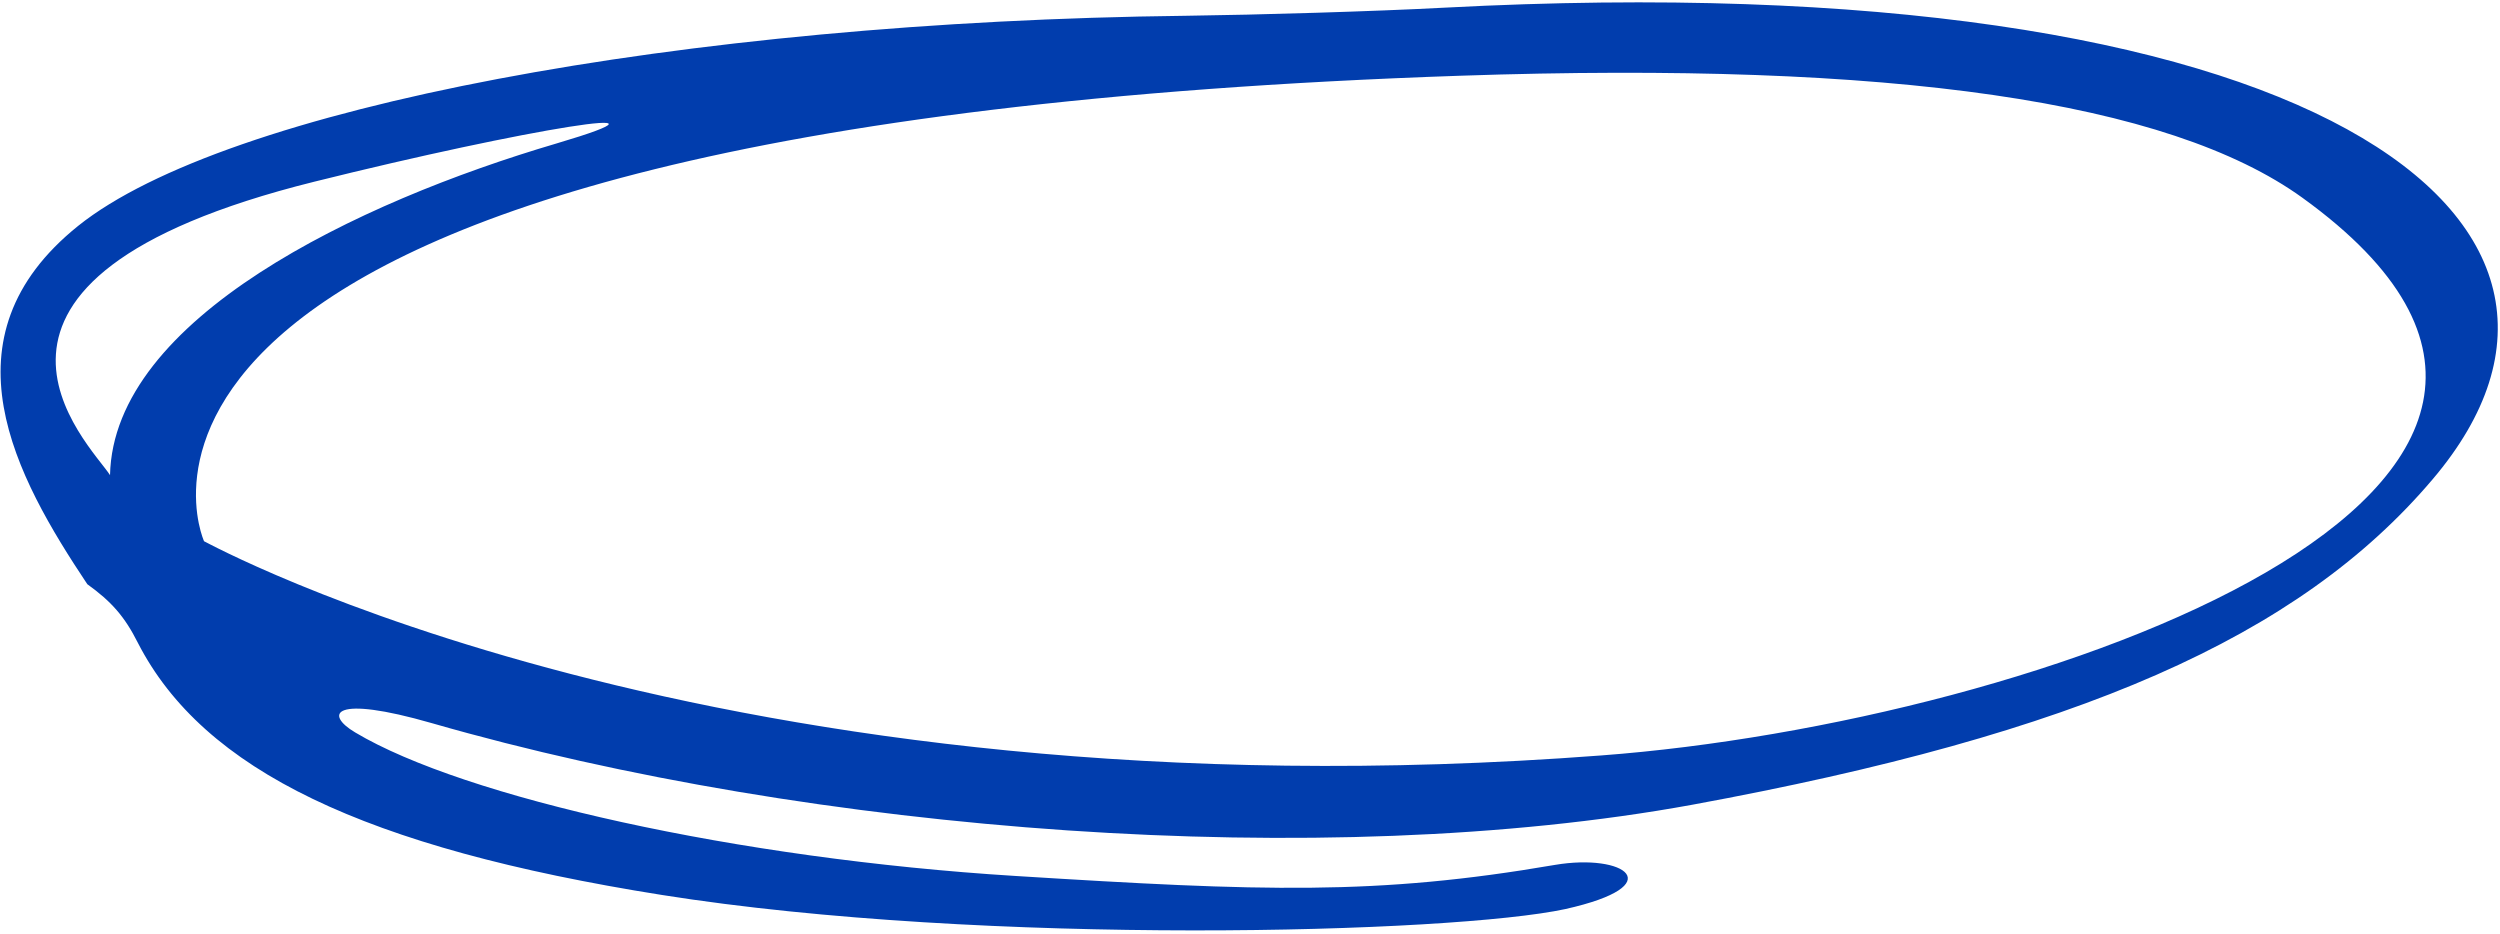 <svg width="265" height="99" viewBox="0 0 265 99" fill="none" xmlns="http://www.w3.org/2000/svg">
<path fill-rule="evenodd" clip-rule="evenodd" d="M70.159 94.866C38.642 89.859 21.555 81.653 14.616 68.142C13.213 65.351 11.814 63.764 9.254 61.924C1.676 50.552 -6.485 35.807 8.287 23.941C23.858 11.474 72.245 2.291 125.713 1.672C133.369 1.572 145.723 1.21 153.117 0.813C245.247 -4.046 281.167 23.358 257.865 50.798C243.684 67.551 220.185 77.813 179.313 85.315C140.392 92.412 86.296 88.323 45.78 76.655C35.192 73.604 34.378 75.7 37.654 77.641C49.206 84.537 78.196 91.027 107.612 92.85C133.856 94.493 145.932 94.926 164.819 91.68C172.199 90.425 177.202 93.838 165.93 96.36C153.973 98.946 104.404 100.306 70.159 94.866ZM244.044 20.954C229.878 10.737 200.655 6.469 154.819 8.026C1.64 13.246 21.629 57.37 21.629 57.37C21.775 57.401 75.57 87.248 169.731 80.077C216.062 76.596 286.464 51.562 244.044 20.954ZM58.986 15.208C74.097 10.74 55.915 13.631 33.335 19.255C-8.752 29.727 9.565 47.097 11.663 50.365C12.01 33.787 37.84 21.437 58.986 15.208Z" fill="#013DAD"/>
</svg>

